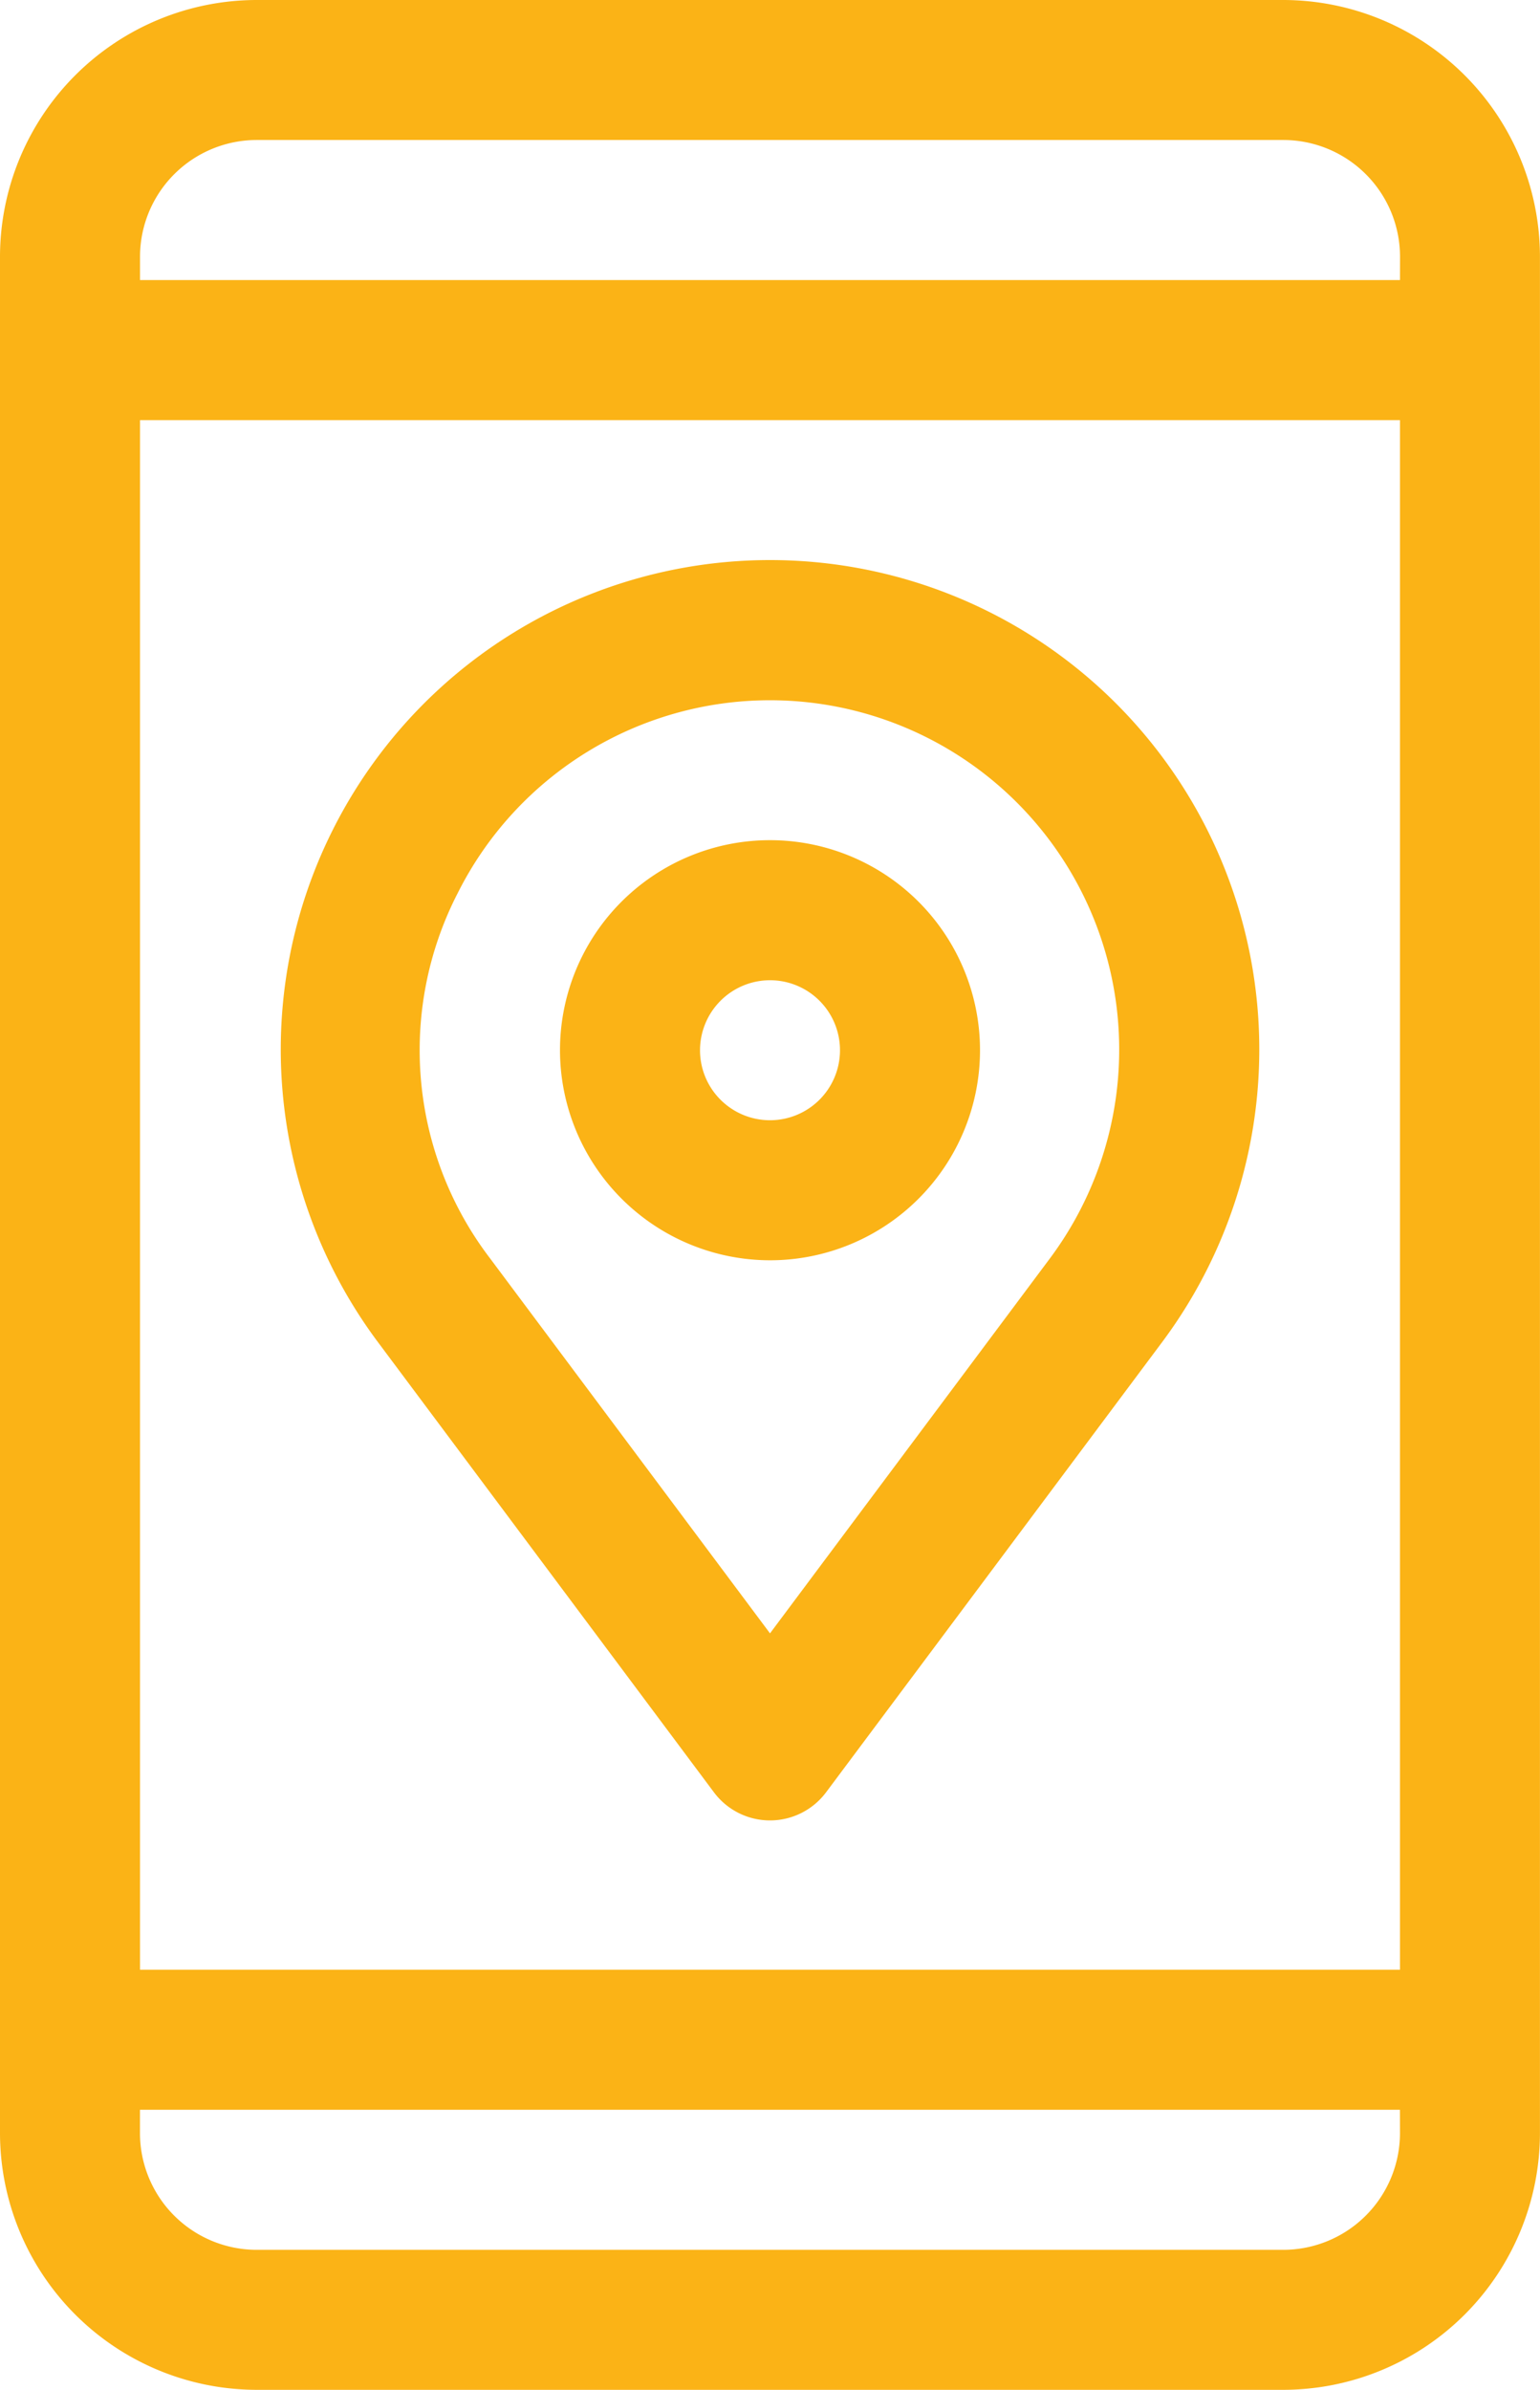 <svg xmlns="http://www.w3.org/2000/svg" width="30.938" height="48"><defs><style>.cls-1{fill:#fbb316}</style></defs><g id="gps" transform="translate(-91)"><path id="Path_7762" d="M116.781 0H96.156A5.162 5.162 0 0091 5.156v37.688A5.162 5.162 0 0096.156 48h20.625a5.162 5.162 0 005.156-5.156V5.156A5.162 5.162 0 00116.781 0zm2.344 42.844a2.346 2.346 0 01-2.344 2.344H96.156a2.346 2.346 0 01-2.344-2.344v-.469h25.312zm0-3.281H93.813V8.438h25.312zm0-33.938H93.813v-.469a2.346 2.346 0 012.344-2.344h20.625a2.346 2.346 0 012.344 2.344z" class="cls-1"/><path id="Path_7763" d="M159.777 144.748a1.406 1.406 0 002.254 0l6.749-9.039a9.829 9.829 0 10-15.751 0zm-5.145-18.063a7.016 7.016 0 1111.894 7.342l-5.622 7.529-5.622-7.529a6.891 6.891 0 01-.65-7.342z" class="cls-1" transform="translate(-54.435 -108.75)"/><path id="Path_7764" d="M215.219 188.438a4.219 4.219 0 10-4.219-4.219 4.224 4.224 0 004.219 4.219zm0-5.625a1.406 1.406 0 11-1.406 1.406 1.408 1.408 0 011.406-1.406z" class="cls-1" transform="translate(-108.75 -163.125)"/></g></svg>